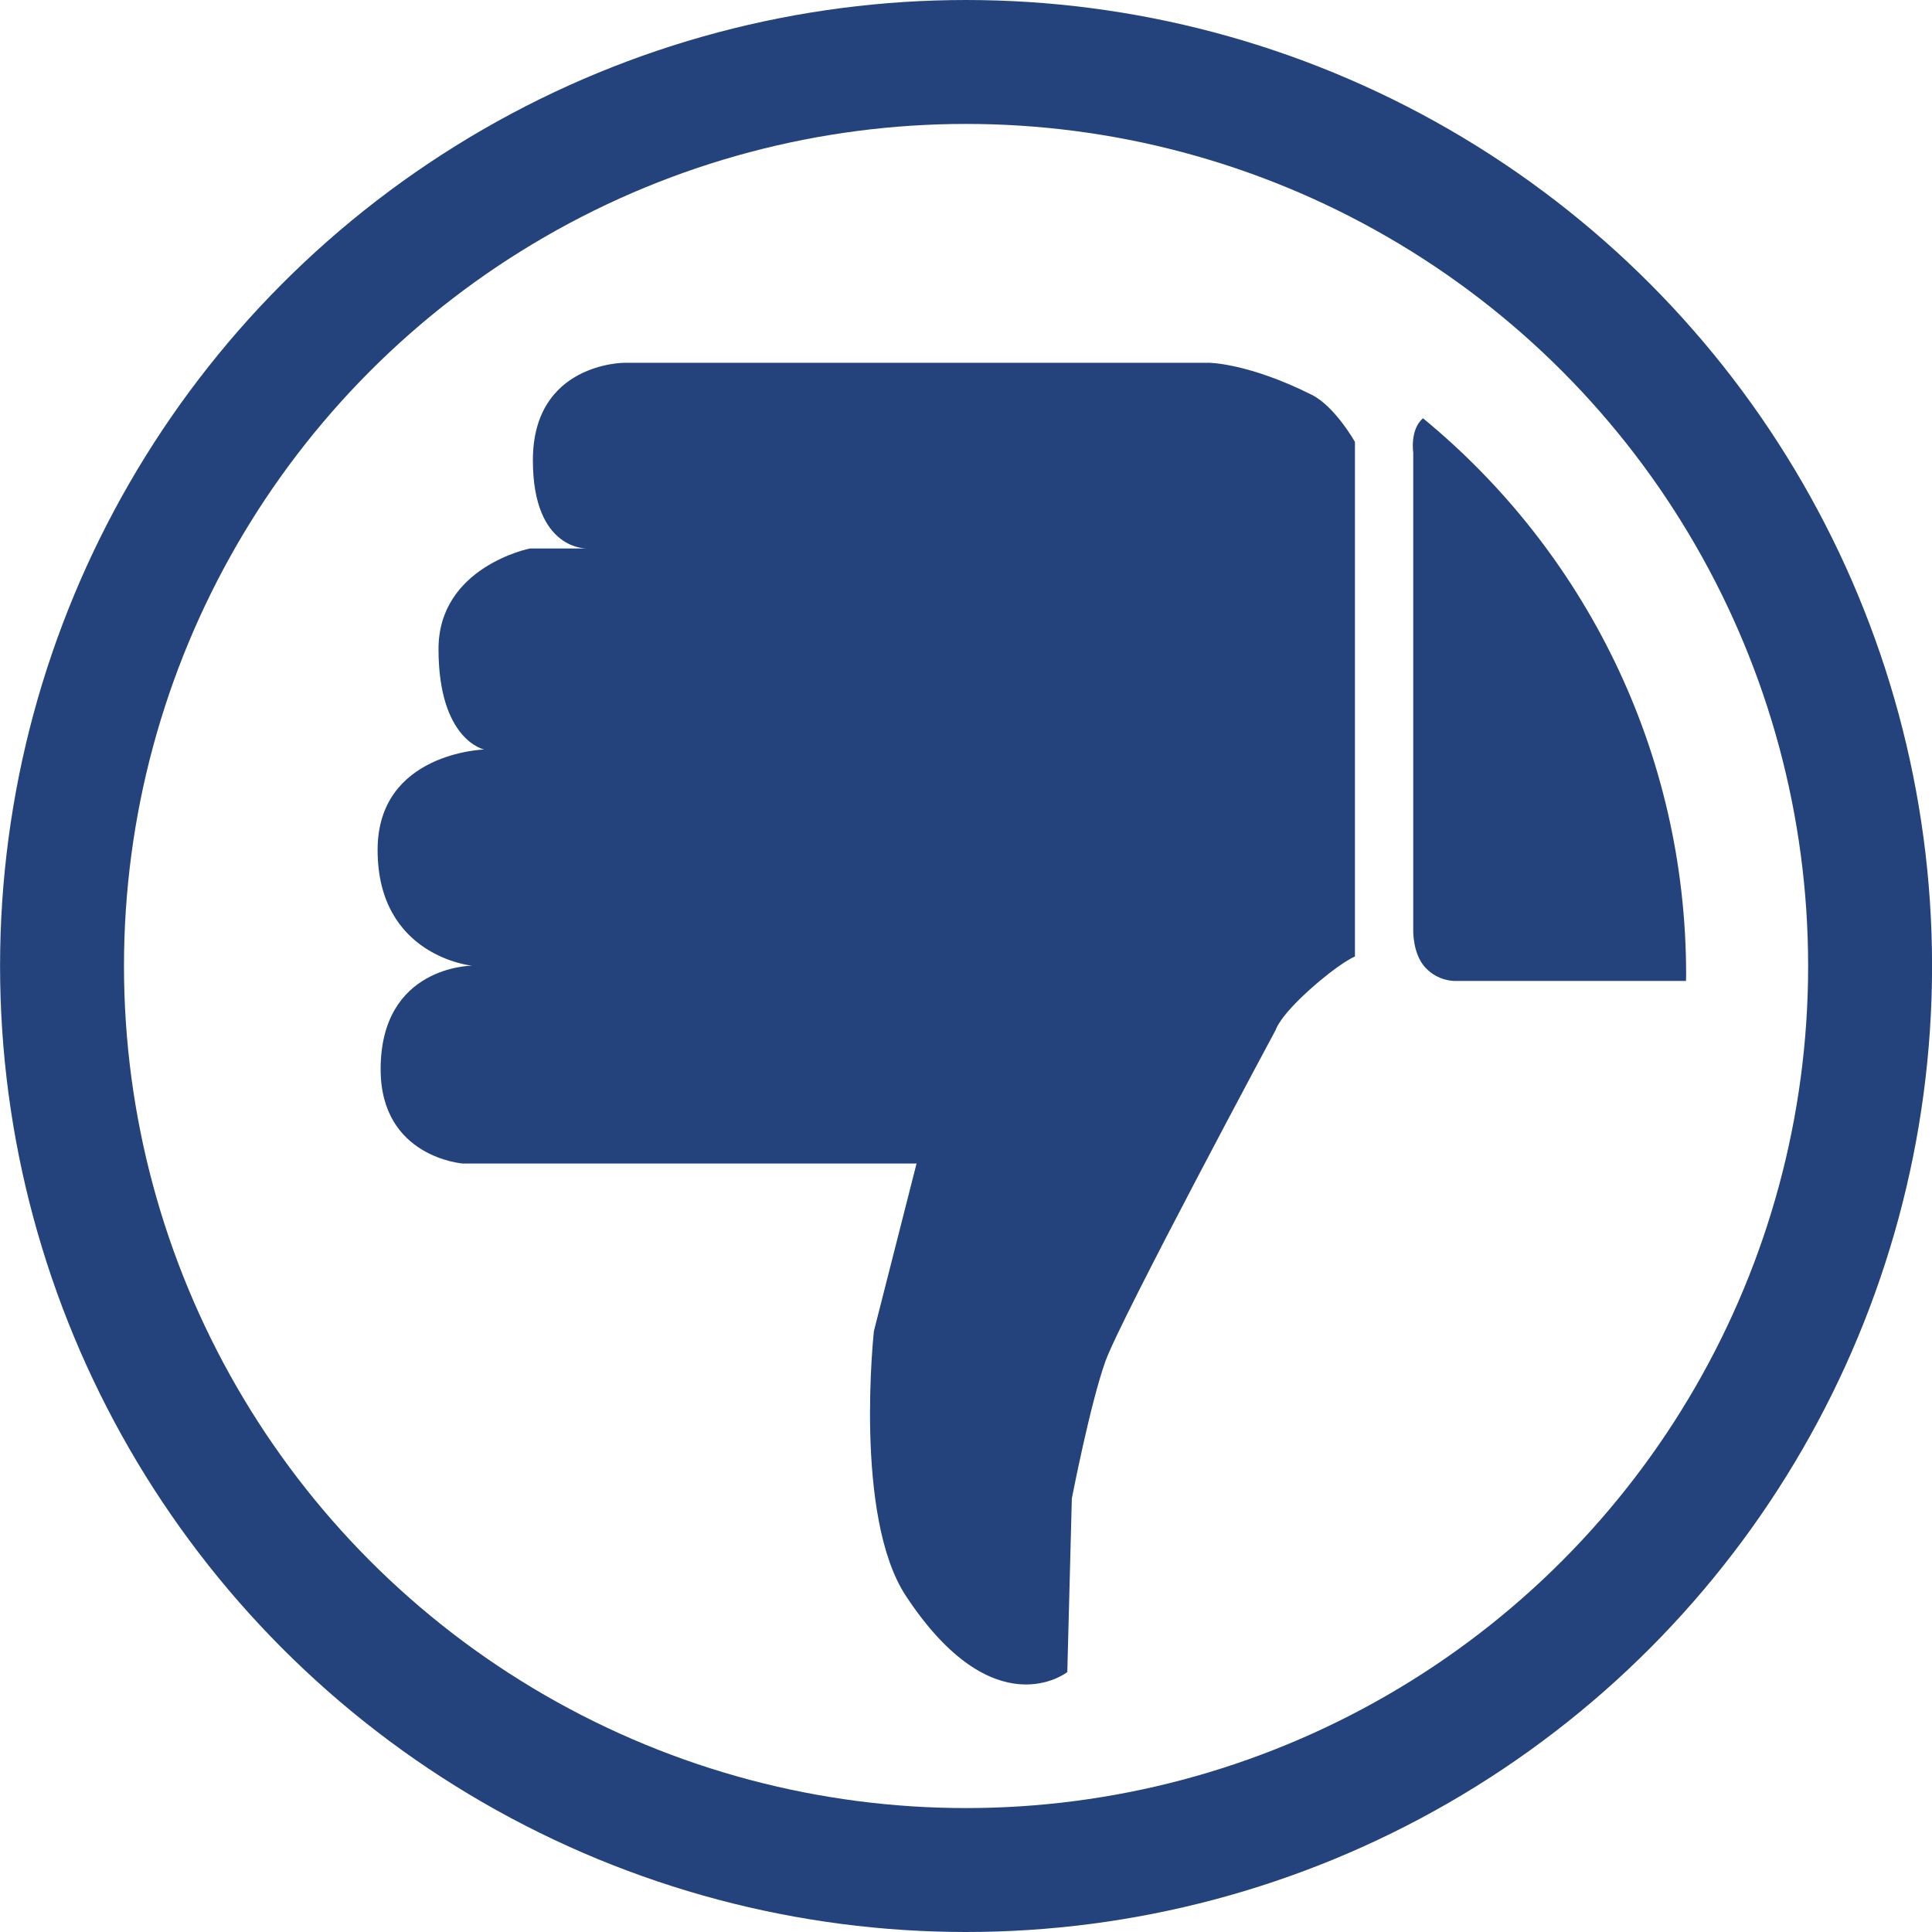 <?xml version="1.0" encoding="utf-8"?>
<!-- Generator: Adobe Illustrator 15.0.0, SVG Export Plug-In . SVG Version: 6.00 Build 0)  -->
<!DOCTYPE svg PUBLIC "-//W3C//DTD SVG 1.1//EN" "http://www.w3.org/Graphics/SVG/1.1/DTD/svg11.dtd">
<svg version="1.1" id="Ebene_1" xmlns="http://www.w3.org/2000/svg" xmlns:xlink="http://www.w3.org/1999/xlink" x="0px" y="0px"
	 width="31.18px" height="31.18px" viewBox="0 0 31.18 31.18" enable-background="new 0 0 31.18 31.18" xml:space="preserve">
<g>
	<circle fill="none" stroke="#24437c" stroke-width="2" cx="15.591" cy="15.59" r="14.59"/>
	<path fill="#24437c" d="M14.792,18.778l-0.688,2.703c0,0-0.329,2.993,0.516,4.275c1.425,2.162,2.605,1.229,2.605,1.229l0.073-2.801
		c0,0,0.295-1.523,0.541-2.212s2.752-5.356,2.752-5.356s0.049-0.196,0.54-0.639c0.492-0.442,0.736-0.541,0.736-0.541V7.132
		c0,0-0.323-0.574-0.698-0.761c-1.032-0.516-1.659-0.516-1.659-0.516h-9.436c0,0-1.474,0-1.474,1.572
		c0,1.474,0.885,1.425,0.885,1.425H8.551c0,0-1.474,0.295-1.474,1.622c0,1.474,0.737,1.622,0.737,1.622s-1.72,0.049-1.72,1.621
		c0,1.72,1.523,1.868,1.523,1.868s-1.474,0-1.474,1.671c0,1.425,1.327,1.522,1.327,1.522H14.792z"/>
	<path fill="#24437c" d="M22.965,6.75c-0.214,0.184-0.157,0.555-0.157,0.555v7.715c0,0-0.009,0.37,0.19,0.59
		c0.209,0.23,0.479,0.221,0.479,0.221h3.733c0-0.033,0.002-0.065,0.002-0.098C27.213,12.113,25.559,8.881,22.965,6.75"/>
</g>
</svg>

